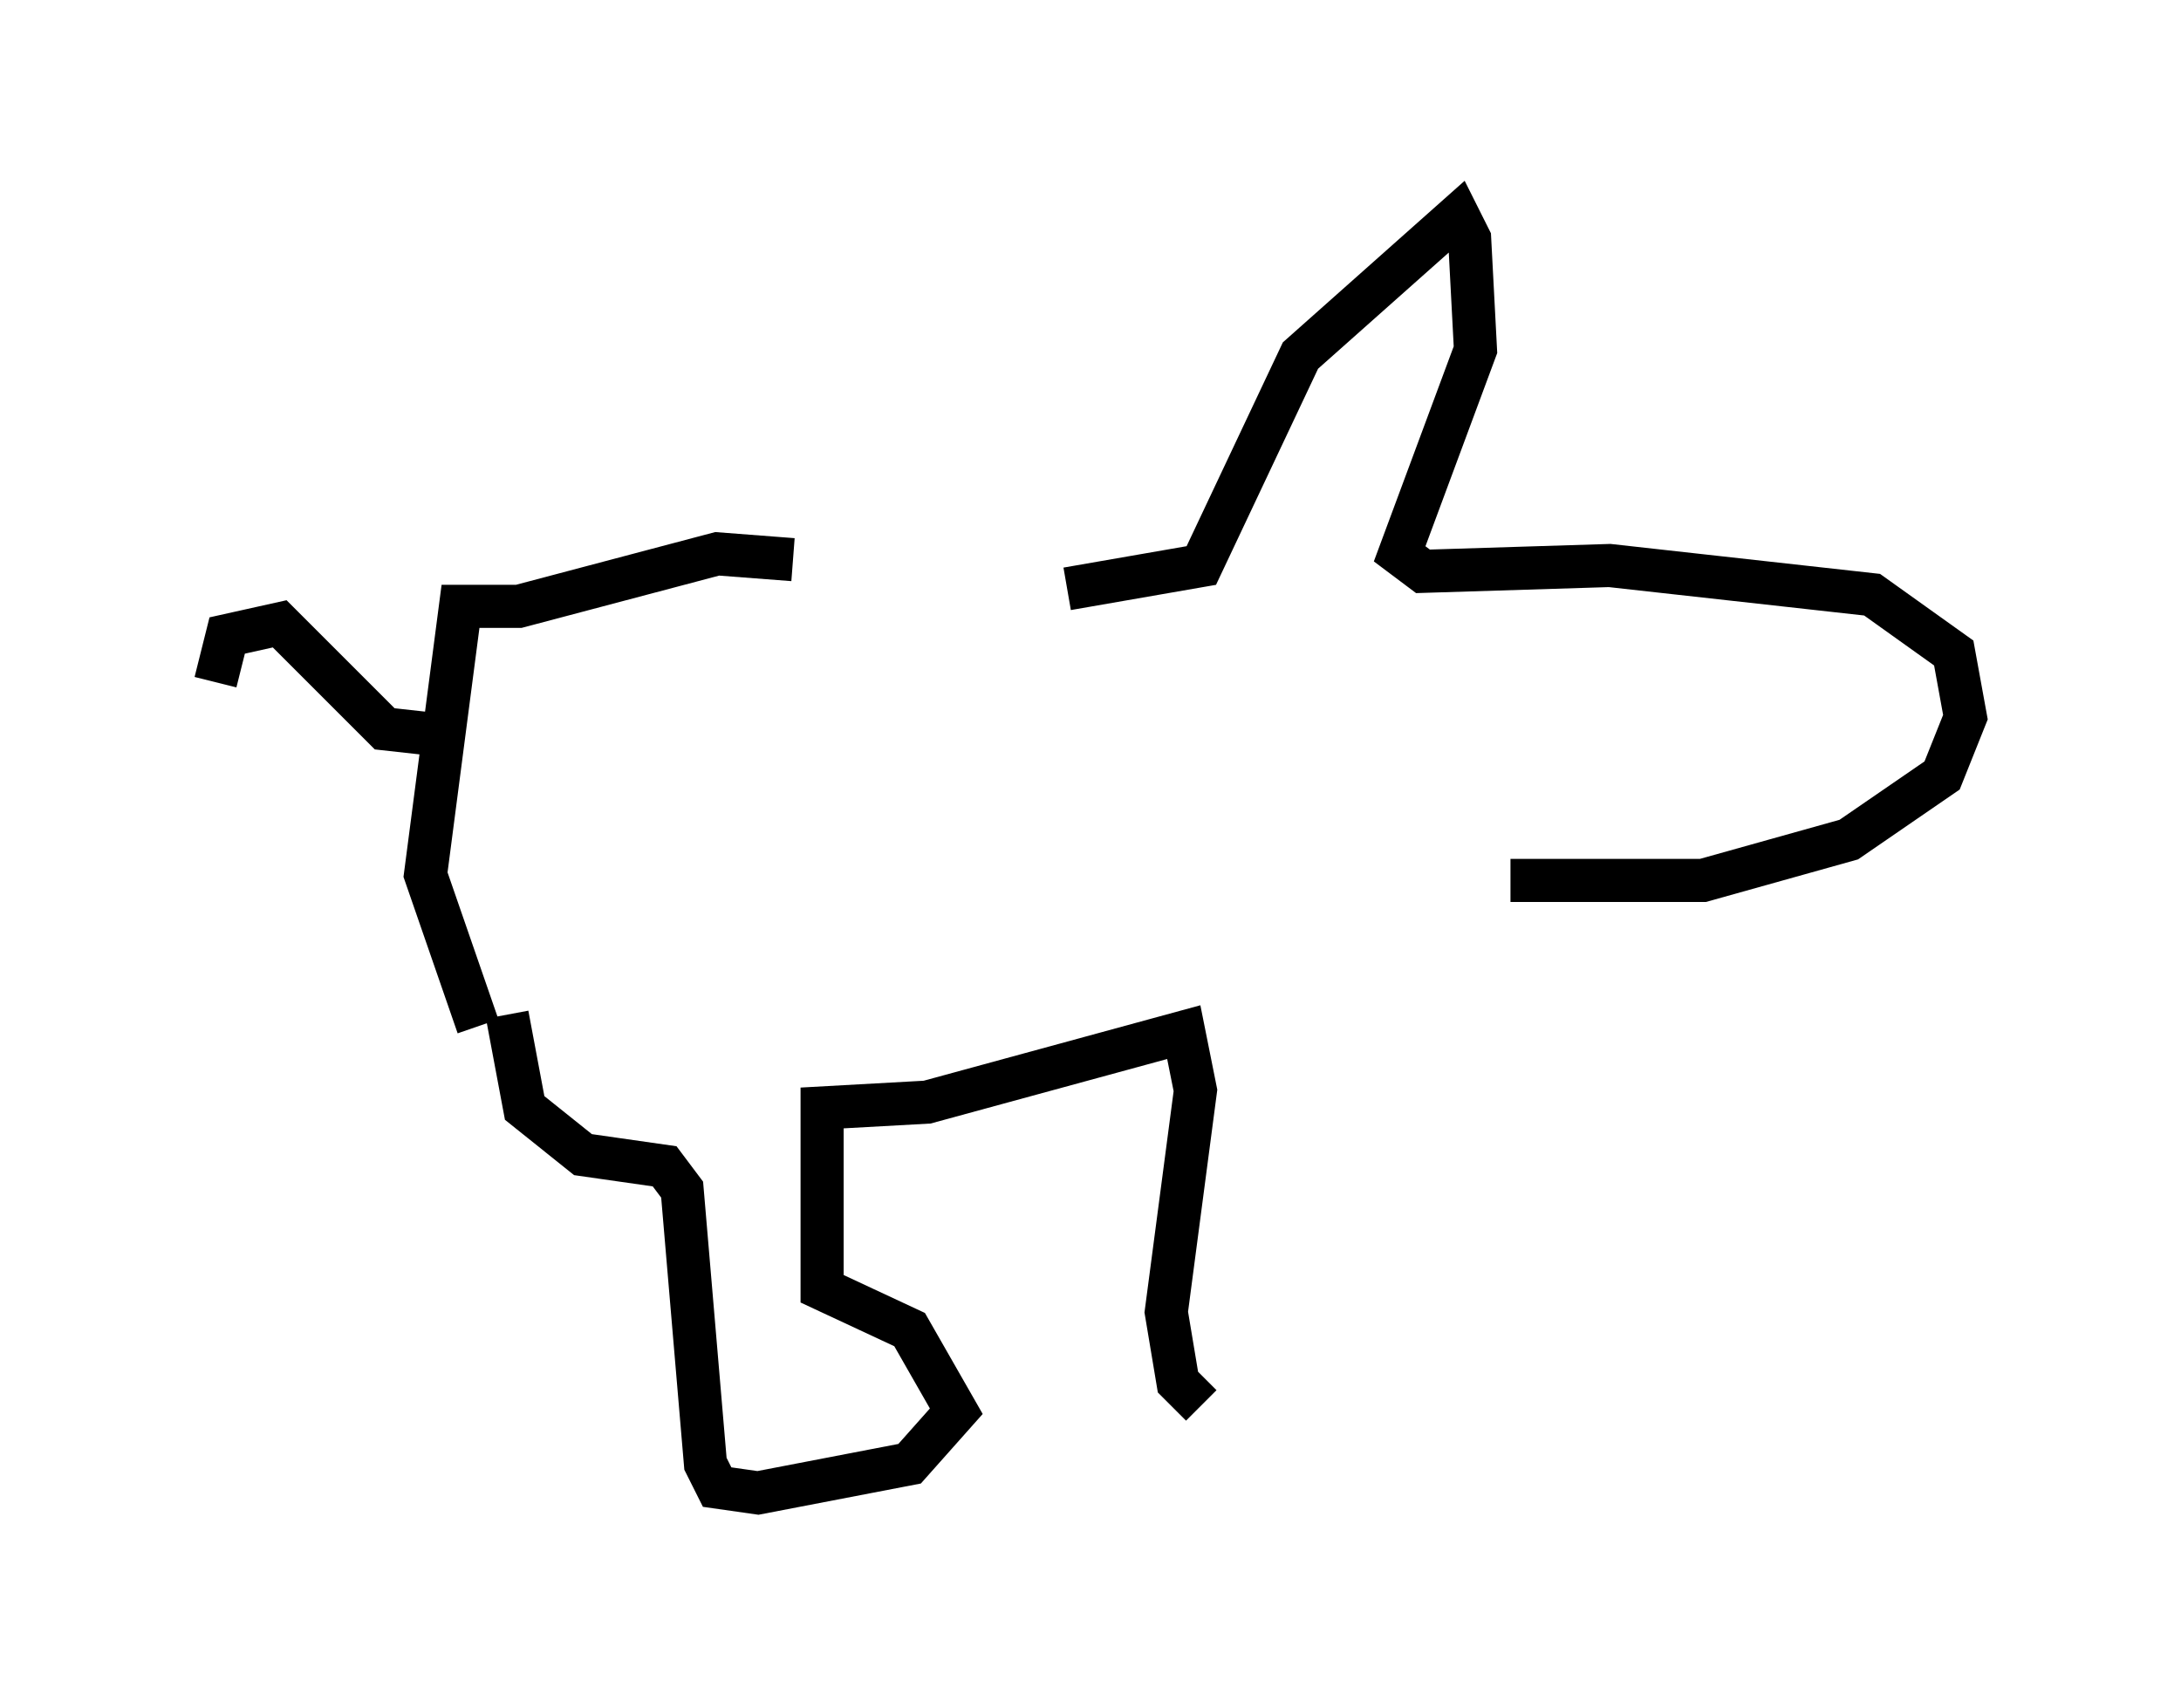 <?xml version="1.0" encoding="utf-8" ?>
<svg baseProfile="full" height="39.634" version="1.1" width="50.595" xmlns="http://www.w3.org/2000/svg" xmlns:ev="http://www.w3.org/2001/xml-events" xmlns:xlink="http://www.w3.org/1999/xlink"><defs /><rect fill="white" height="39.634" width="50.595" x="0" y="0" /><path d="M18.396, 13.796 m6.36, -0.135 l3.112, -0.541 2.3, -4.871 l3.654, -3.248 0.271, 0.541 l0.135, 2.571 -1.759, 4.736 l0.541, 0.406 4.33, -0.135 l6.089, 0.677 1.894, 1.353 l0.271, 1.488 -0.541, 1.353 l-2.165, 1.488 -3.383, 0.947 l-4.465, 0.0 m-16.644, -7.442 l-1.759, -0.135 -4.601, 1.218 l-1.353, 0.0 -0.812, 6.225 l1.218, 3.518 m-0.947, -6.766 l-1.218, -0.135 -2.436, -2.436 l-1.218, 0.271 -0.271, 1.083 m6.766, 7.713 l0.406, 2.165 1.353, 1.083 l1.894, 0.271 0.406, 0.541 l0.541, 6.36 0.271, 0.541 l0.947, 0.135 3.518, -0.677 l1.083, -1.218 -1.083, -1.894 l-2.03, -0.947 0.0, -4.195 l2.436, -0.135 5.954, -1.624 l0.271, 1.353 -0.677, 5.142 l0.271, 1.624 0.541, 0.541 " fill="none" stroke="black" stroke-width="1" /></svg>